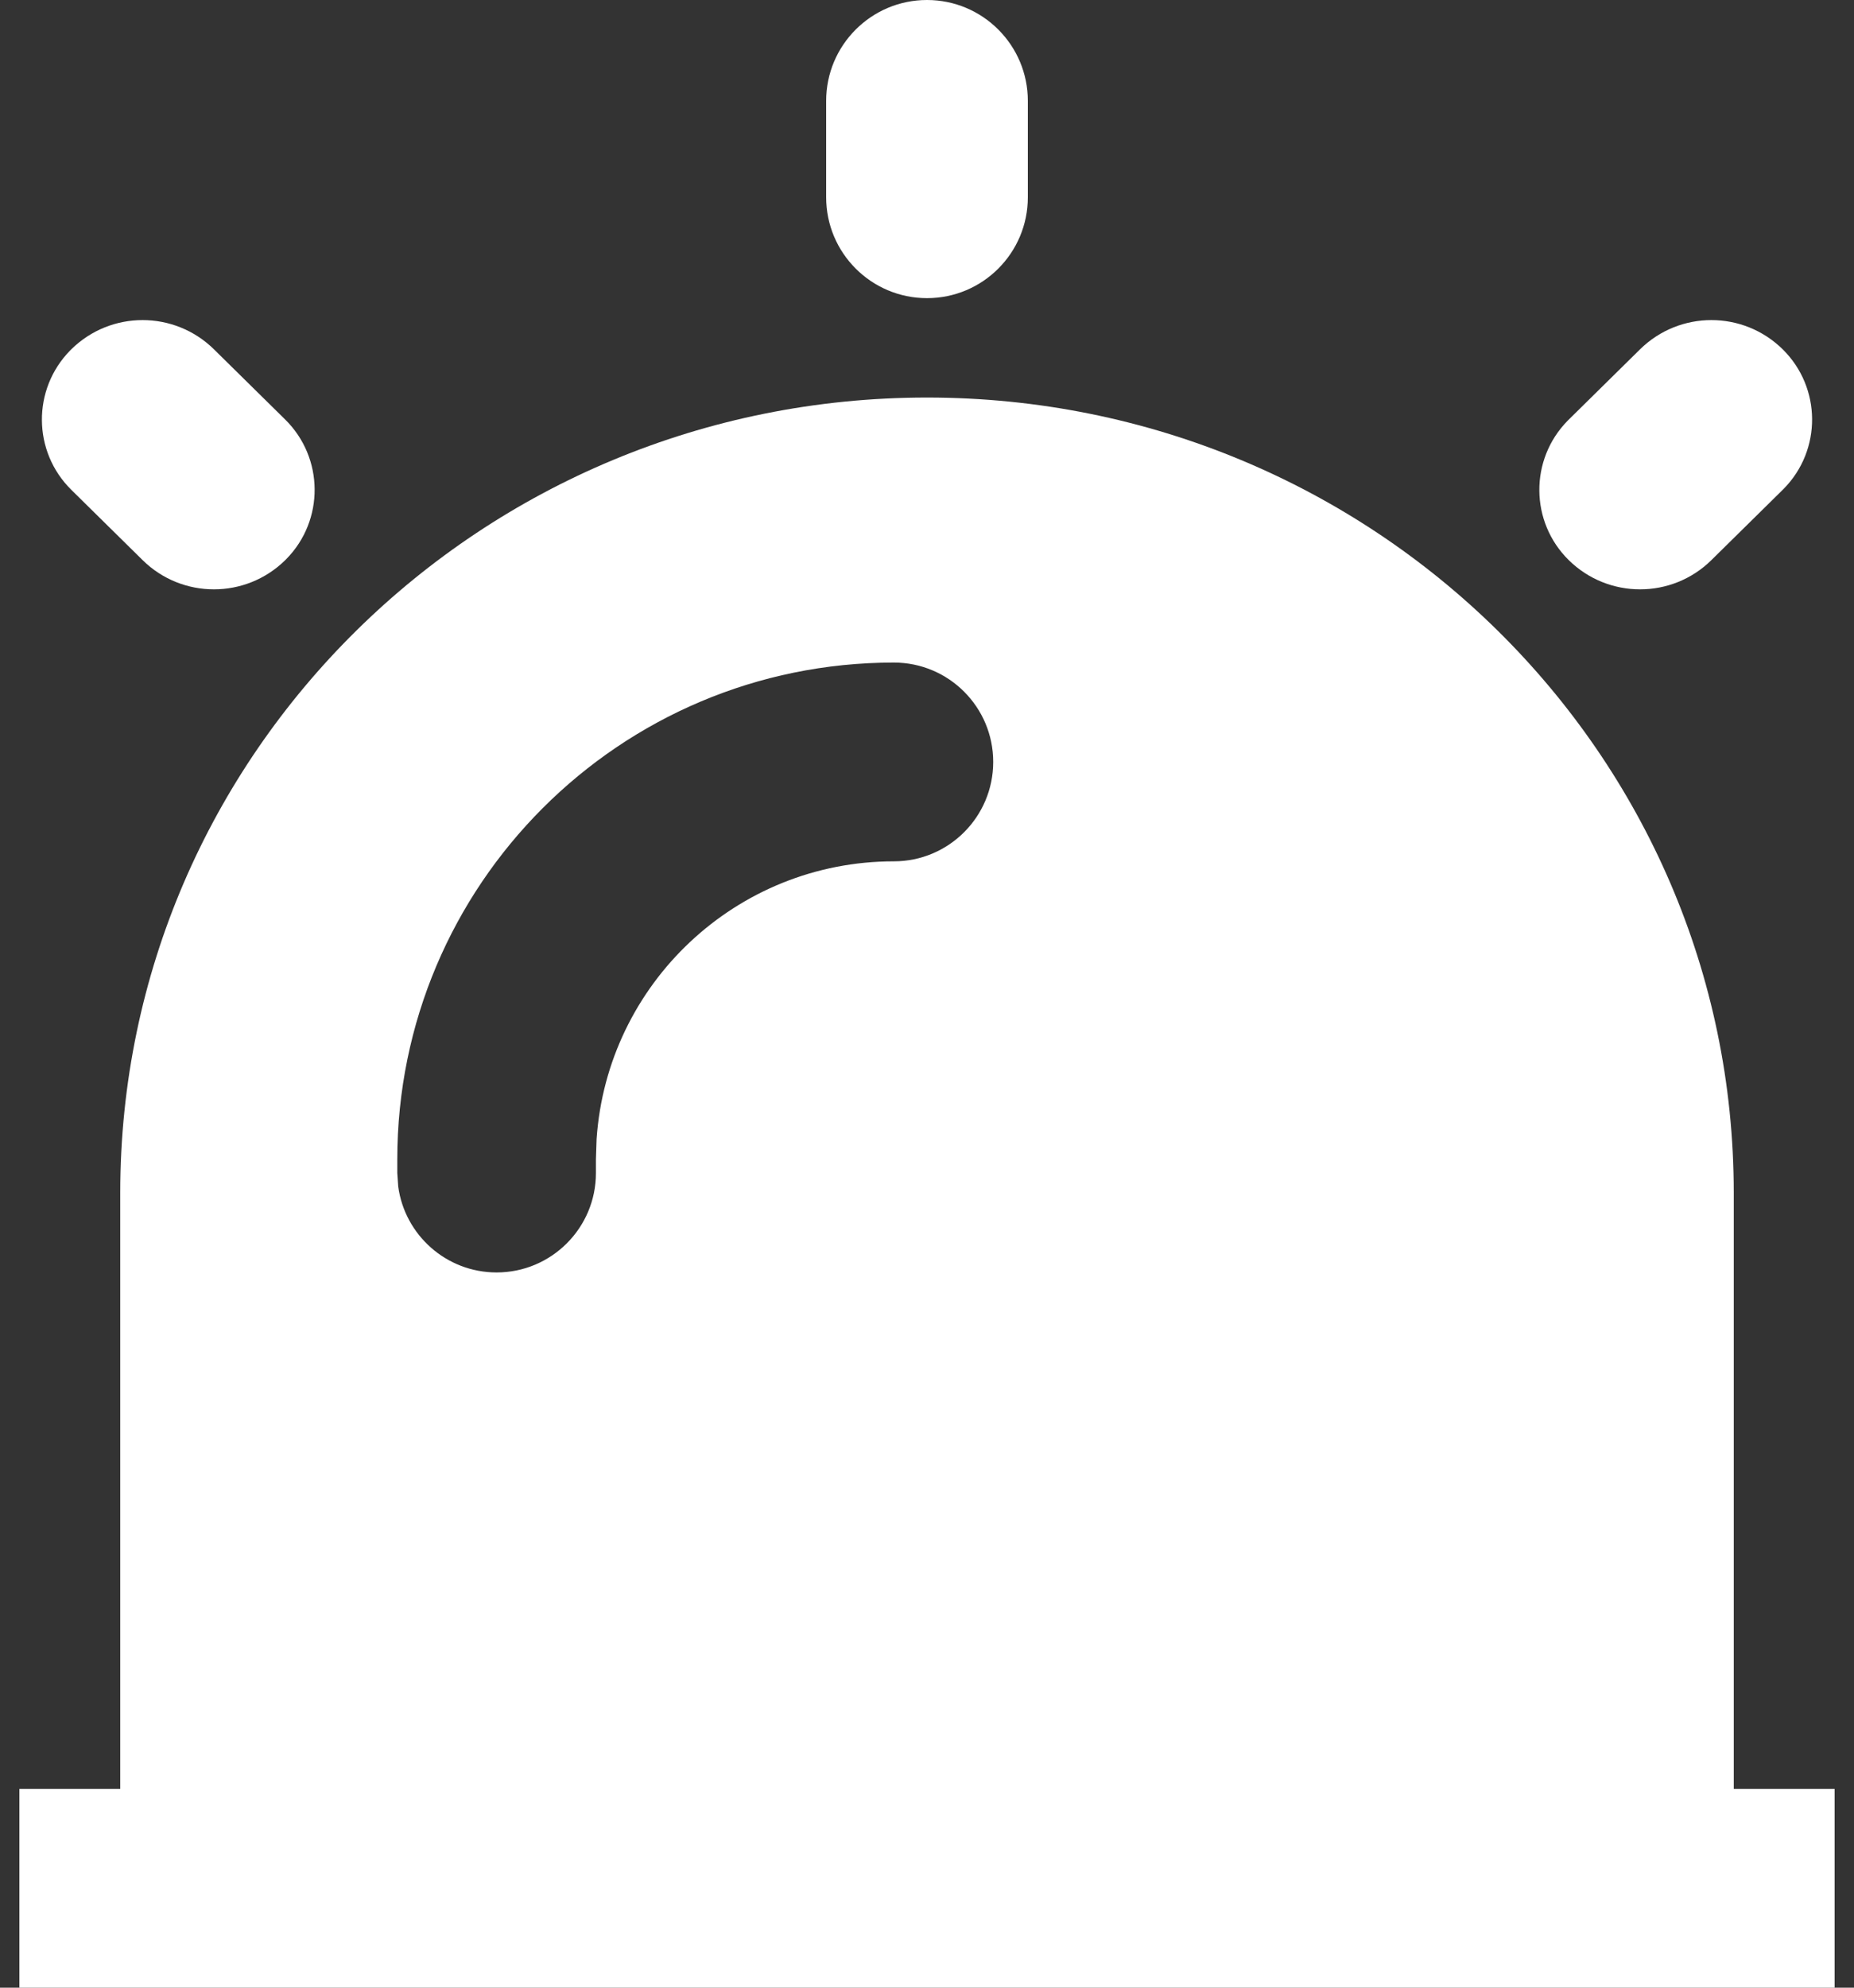 <?xml version="1.0" encoding="UTF-8"?>
<svg width="28px" height="30px" viewBox="0 0 28 30" version="1.1" xmlns="http://www.w3.org/2000/svg" xmlns:xlink="http://www.w3.org/1999/xlink">
    <rect x="0" y="0" width="28" height="30" fill="#333333" stroke="none"/>
    <title>切图</title>
    <g id="页面-1" stroke="none" stroke-width="1" fill="none" fill-rule="evenodd">
        <g id="切图" transform="translate(-199, -318)" fill="#FFFFFF" fill-rule="nonzero">
            <g id="编组" transform="translate(199, 318)">
                <path d="M14,6 C20.729,6 26.184,11.373 26.184,18 L26.184,27 L27.707,27 L27.707,30 L0.293,30 L0.293,27 L1.816,27 L1.816,18 C1.816,11.373 7.271,6 14,6 Z M13.5,10 C9.358,10 6,13.358 6,17.5 L6,17.5 L6,17.705 L6.014,17.908 C6.113,18.64 6.741,19.205 7.5,19.205 C8.328,19.205 9,18.533 9,17.705 L9,17.705 L9,17.5 L9.01,17.192 C9.169,14.85 11.118,13 13.5,13 C14.328,13 15,12.328 15,11.5 C15,10.672 14.328,10 13.5,10 Z" id="形状结合"></path>
                <path d="M14,0 C14.841,-1.54512652e-16 15.523,0.682 15.523,1.523 L15.523,2.977 C15.523,3.818 14.841,4.5 14,4.5 C13.159,4.5 12.477,3.818 12.477,2.977 L12.477,1.523 C12.477,0.682 13.159,1.54512652e-16 14,0 Z" id="路径" fillOpacity="0.5"></path>
                <path d="M26.923,5.272 C27.509,5.849 27.516,6.792 26.939,7.377 C26.934,7.383 26.928,7.388 26.923,7.393 L25.846,8.454 C25.249,9.042 24.29,9.042 23.692,8.454 C23.106,7.877 23.099,6.935 23.676,6.349 C23.682,6.343 23.687,6.338 23.692,6.333 L24.769,5.272 C25.367,4.684 26.326,4.684 26.923,5.272 Z" id="路径" fillOpacity="0.5"></path>
                <path d="M1.077,5.272 C1.674,4.684 2.633,4.684 3.231,5.272 L4.308,6.333 C4.893,6.91 4.901,7.852 4.324,8.438 C4.318,8.443 4.313,8.449 4.308,8.454 C3.71,9.042 2.751,9.042 2.154,8.454 L1.077,7.393 C0.491,6.816 0.484,5.874 1.061,5.288 C1.066,5.283 1.072,5.277 1.077,5.272 Z" id="路径" fillOpacity="0.5"></path>
            </g>
        </g>
    </g>
</svg>